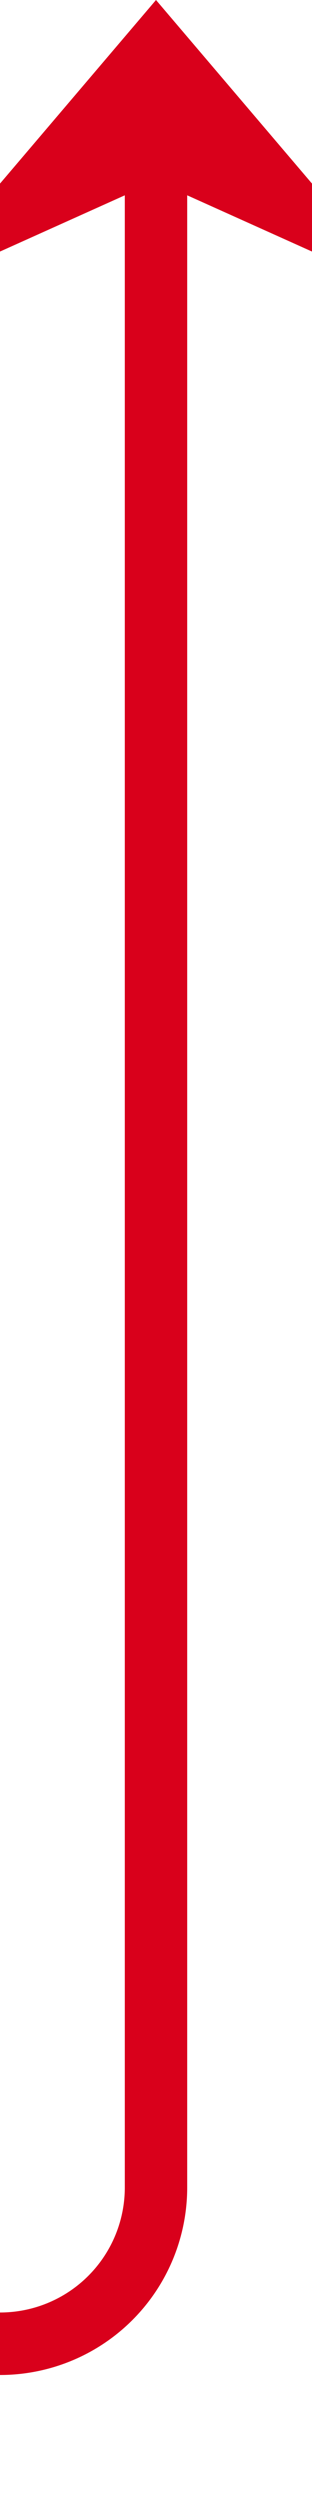 ﻿<?xml version="1.0" encoding="utf-8"?>
<svg version="1.1" xmlns:xlink="http://www.w3.org/1999/xlink" width="10px" height="80px" preserveAspectRatio="xMidYMin meet" viewBox="2360 2023 8 80" xmlns="http://www.w3.org/2000/svg">
  <path d="M 2245 2098  L 2359 2098  A 5 5 0 0 0 2364 2093 L 2364 2025  " stroke-width="2" stroke-dasharray="0" stroke="rgba(217, 0, 27, 1)" fill="none" class="stroke" />
  <path d="M 2242.5 2094.5  A 3.5 3.5 0 0 0 2239 2098 A 3.5 3.5 0 0 0 2242.5 2101.5 A 3.5 3.5 0 0 0 2246 2098 A 3.5 3.5 0 0 0 2242.5 2094.5 Z M 2242.5 2096.5  A 1.5 1.5 0 0 1 2244 2098 A 1.5 1.5 0 0 1 2242.5 2099.5 A 1.5 1.5 0 0 1 2241 2098 A 1.5 1.5 0 0 1 2242.5 2096.5 Z M 2372 2032.4  L 2364 2023  L 2356 2032.4  L 2364 2028.8  L 2372 2032.4  Z " fill-rule="nonzero" fill="rgba(217, 0, 27, 1)" stroke="none" class="fill" />
</svg>